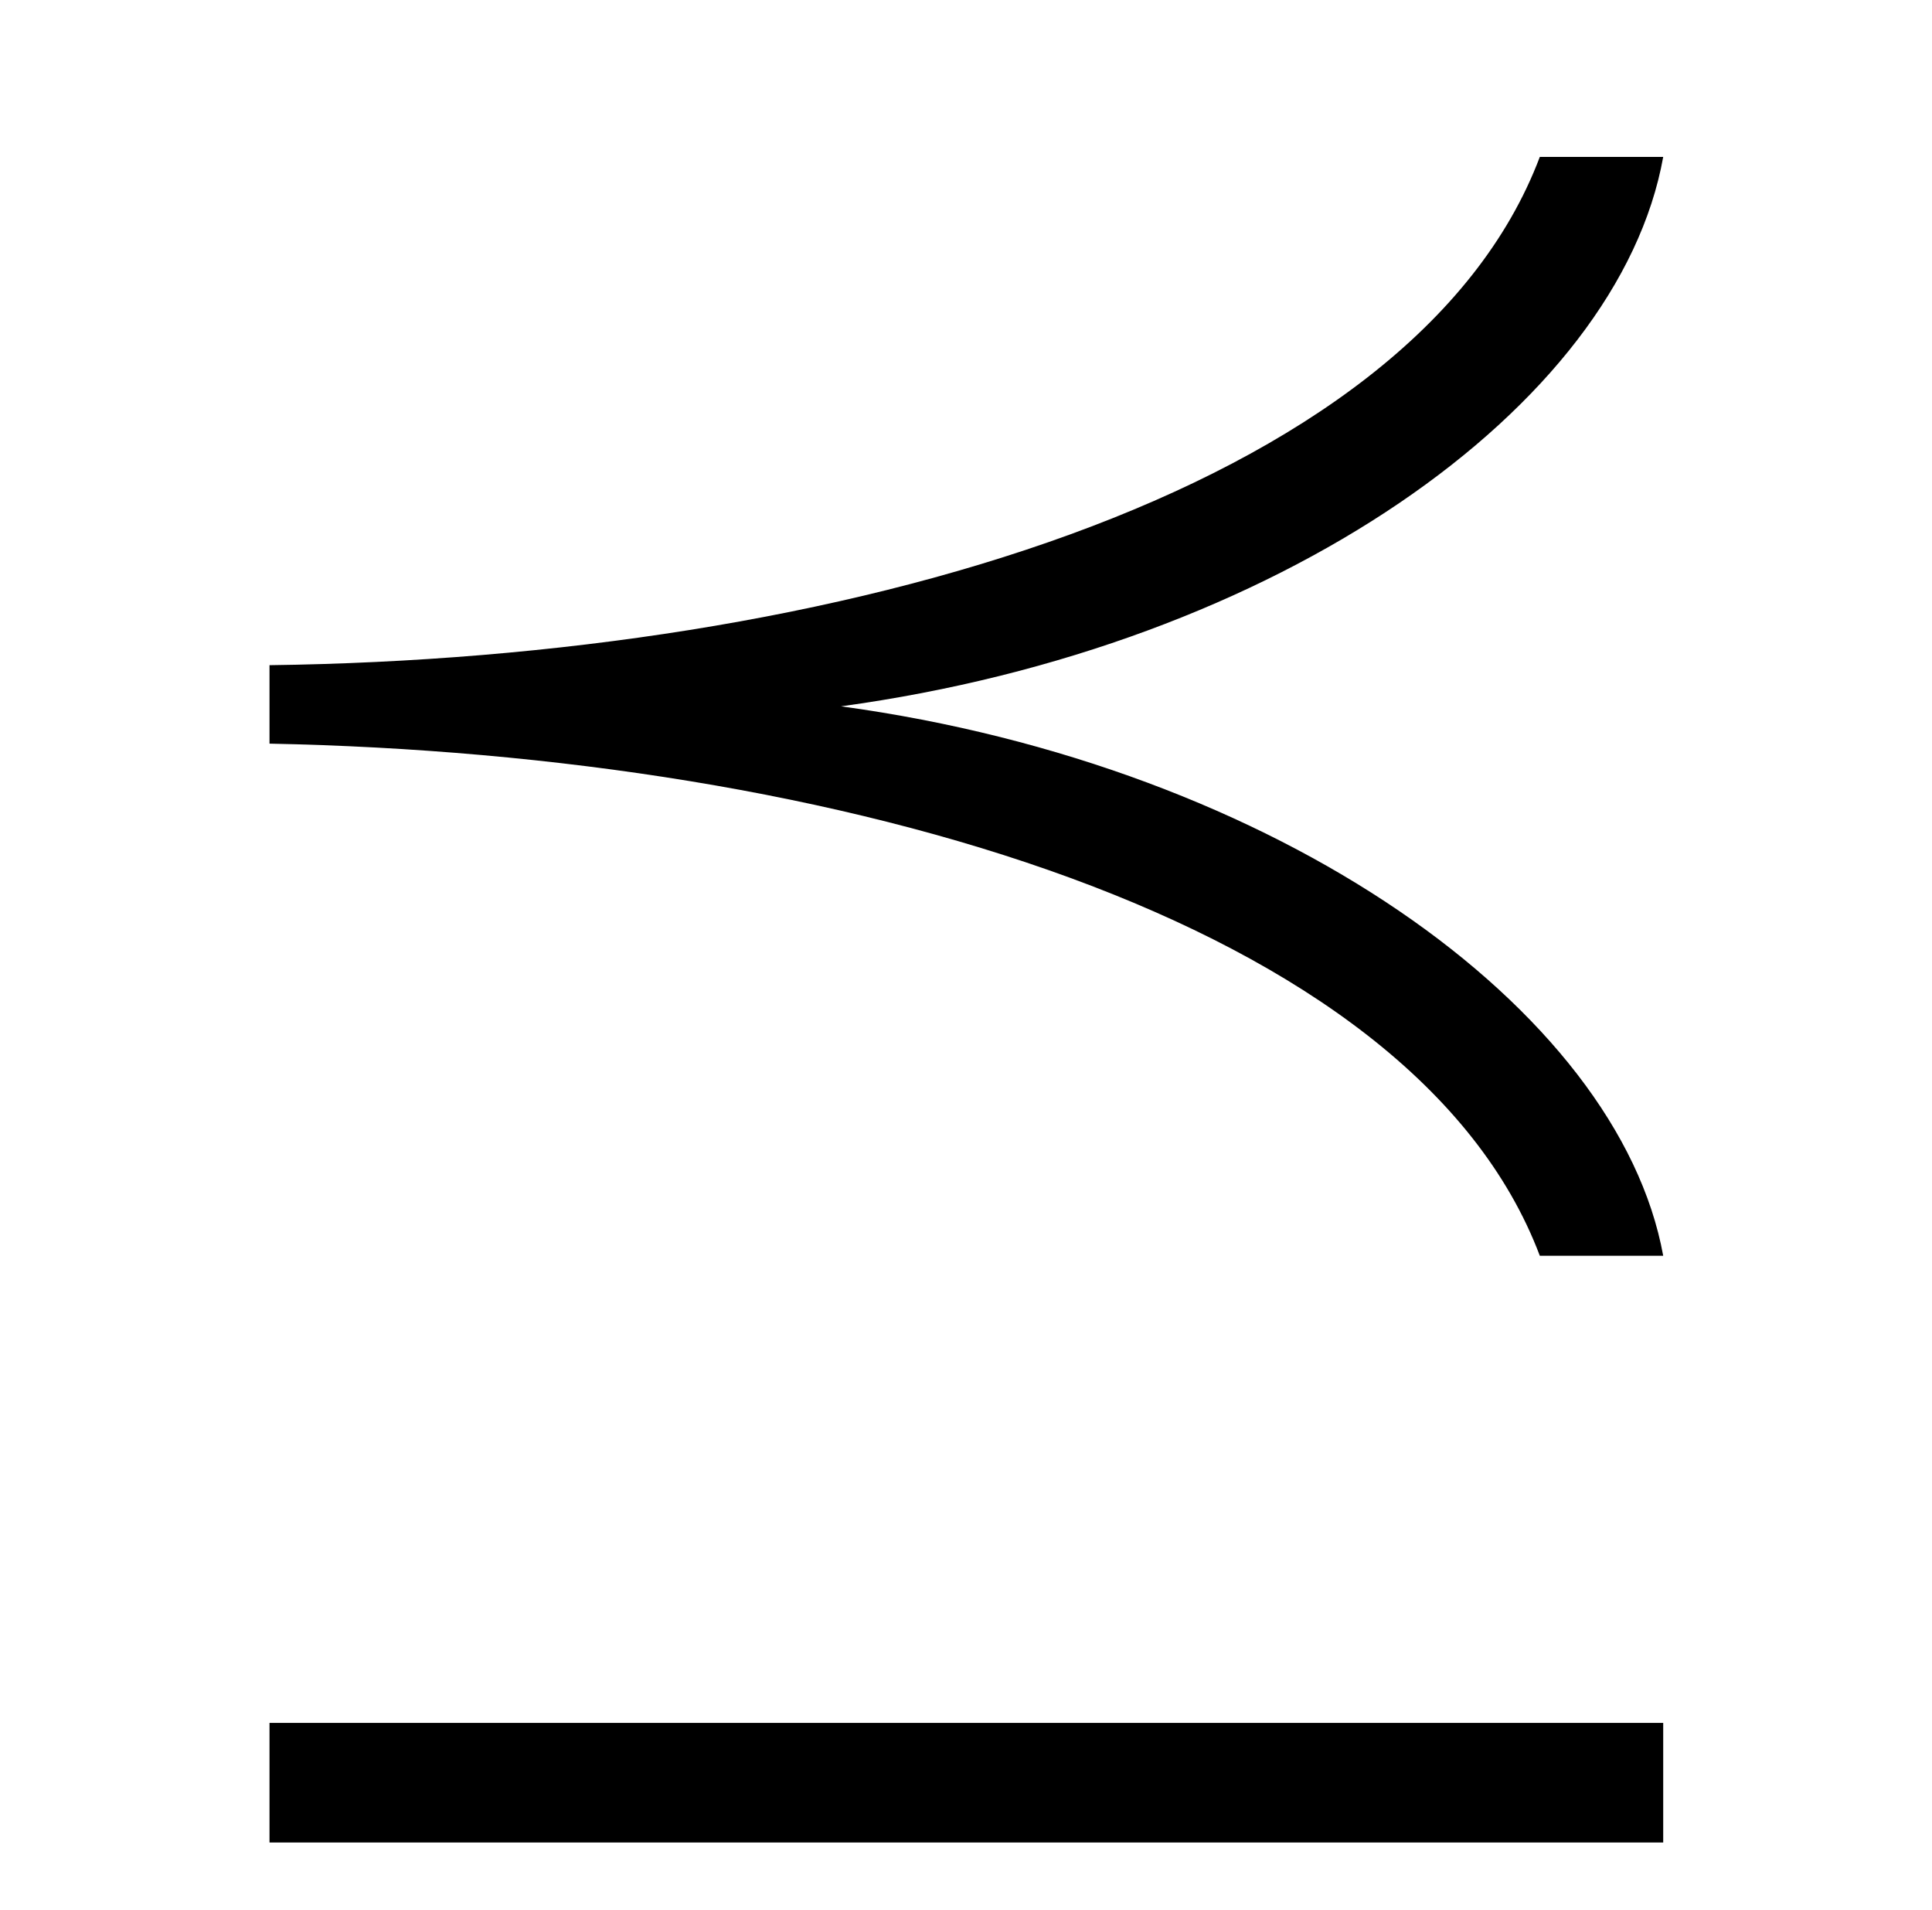 <?xml version='1.0' encoding='UTF-8'?>
<svg xmlns:xlink="http://www.w3.org/1999/xlink" viewBox="0 0 8.079 7.984" height="7.984" width="8.079" xmlns="http://www.w3.org/2000/svg">
 <defs>
  <g>
   <g id="glyph-0-0"/>
   <g id="glyph-0-1">
    <path d="M 6.672 -1.125 C 6.484 -2.156 5.062 -3.172 3.234 -3.422 C 5.062 -3.672 6.484 -4.672 6.672 -5.719 L 6.156 -5.719 C 5.625 -4.312 3.219 -3.625 0.844 -3.594 L 0.844 -3.266 C 3.219 -3.219 5.625 -2.531 6.156 -1.125 Z M 6.672 1.328 L 6.672 0.828 L 0.844 0.828 L 0.844 1.328 Z M 6.672 1.328 "/>
   </g>
  </g>
  <clipPath id="clip-0">
   <path clip-rule="nonzero" d="M 1 0 L 7 0 L 7 7.984 L 1 7.984 Z M 1 0 "/>
  </clipPath>
 </defs>
 <g clip-path="url(#clip-0)">
  <g fill-opacity="1" fill="rgb(0%, 0%, 0%)">
   <use x="0.283" xlink:href="#glyph-0-1" y="6.375"/>
  </g>
 </g>
 <title>\preceq</title>
</svg>
